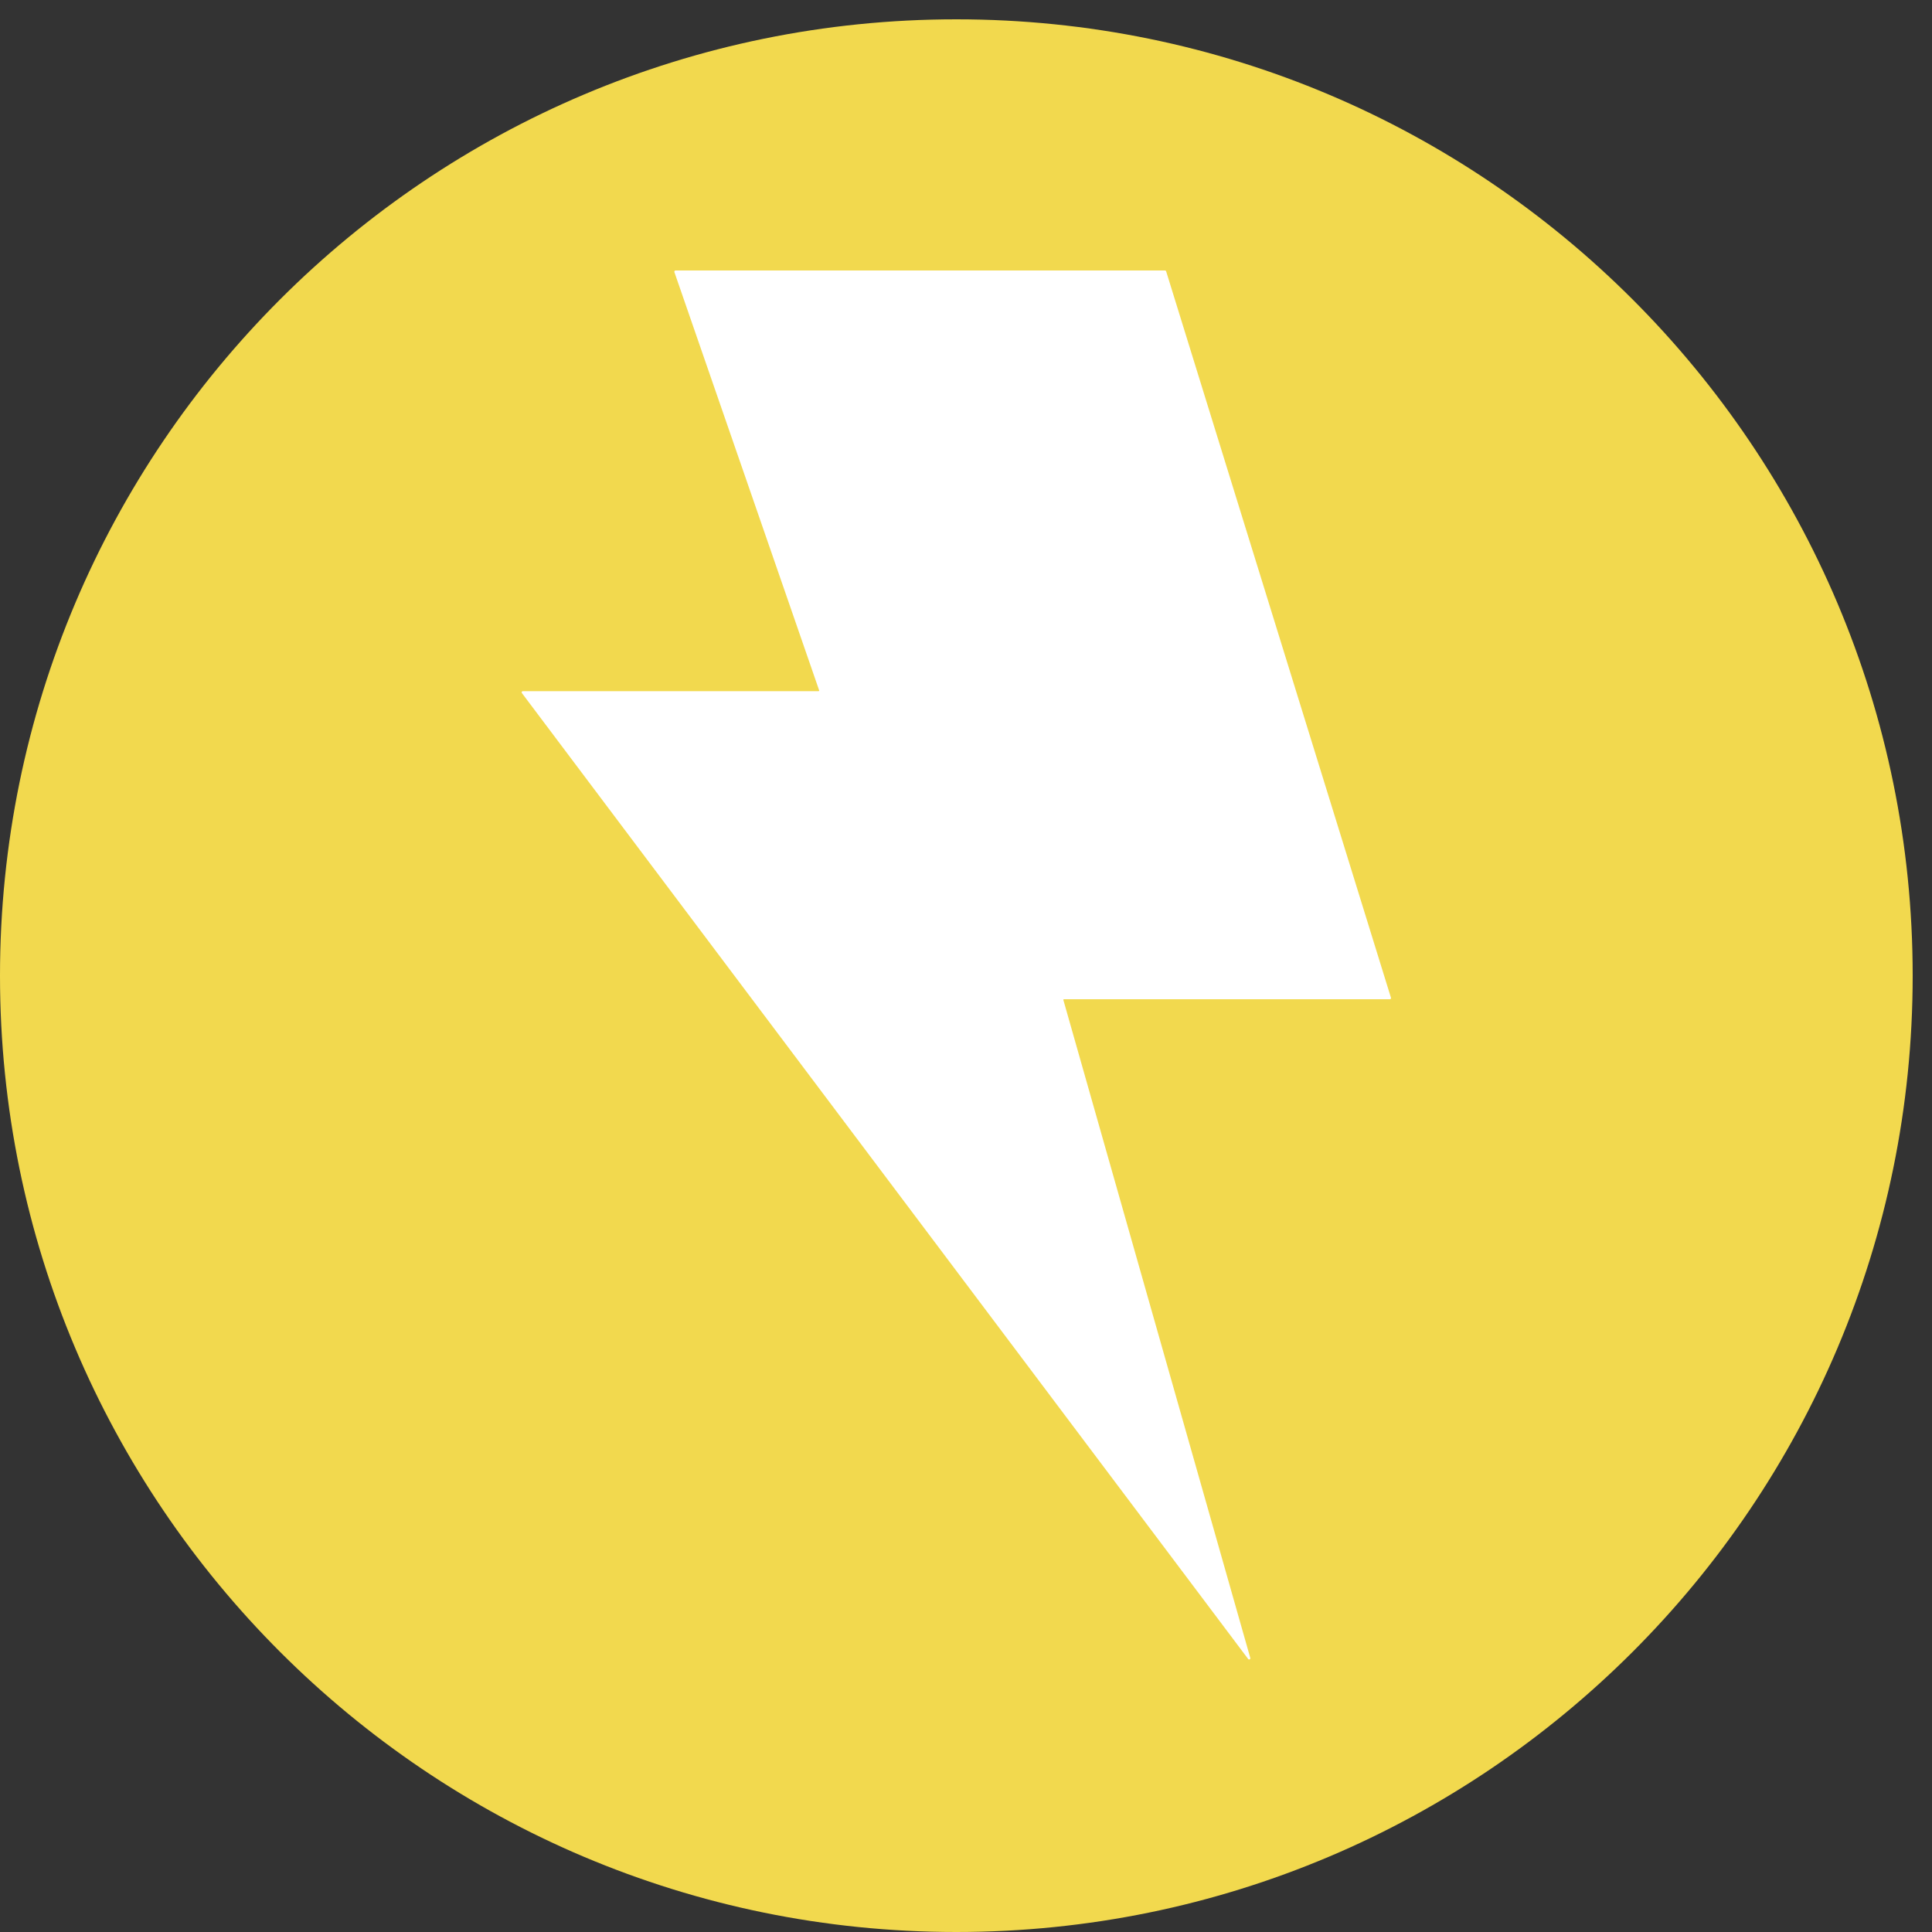 <svg width="20" height="20" viewBox="0 0 20 20" fill="none" xmlns="http://www.w3.org/2000/svg">
<rect x="0" y="0" width="20" height="20" fill="#333333" stroke="none"/>
<path d="M9.9 20C15.368 20 19.8 15.568 19.8 10.1C19.8 4.632 15.368 0.2 9.9 0.2C4.432 0.2 0 4.632 0 10.1C0 15.568 4.432 20 9.9 20Z" fill="#F2D94E"/>
<path fill-rule="evenodd" clip-rule="evenodd" d="M6.981 2.816C6.979 2.808 6.985 2.8 6.993 2.8H12.06C12.066 2.8 12.07 2.804 12.072 2.809L14.399 10.328C14.402 10.336 14.396 10.344 14.388 10.344H11.014C11.01 10.344 11.007 10.348 11.008 10.352L12.943 17.163C12.947 17.176 12.929 17.185 12.921 17.174L5.403 7.175C5.396 7.167 5.402 7.155 5.412 7.155H8.474C8.478 7.155 8.481 7.151 8.48 7.147L6.981 2.816Z" fill="white"/>
</svg>
